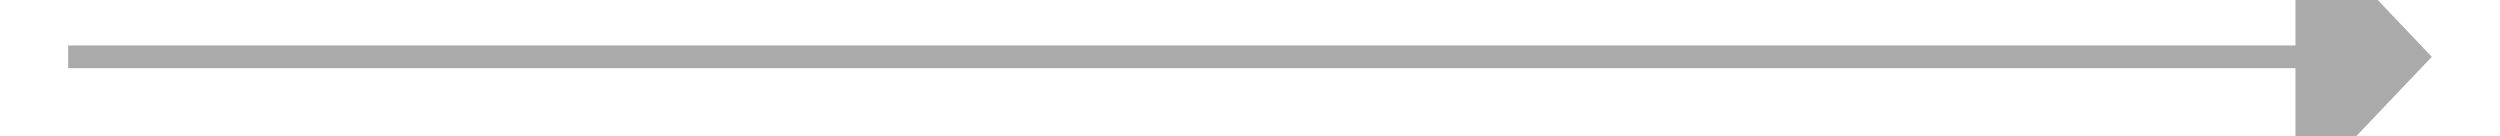 ﻿<?xml version="1.0" encoding="utf-8"?>
<svg version="1.1" xmlns:xlink="http://www.w3.org/1999/xlink" width="110px" height="6px" preserveAspectRatio="xMinYMid meet" viewBox="652 14017  110 4" xmlns="http://www.w3.org/2000/svg">
  <path d="M 753 14024.8  L 759 14018.5  L 753 14012.2  L 753 14024.8  Z " fill-rule="nonzero" fill="#aaaaaa" stroke="none" />
  <path d="M 655 14018.5  L 754 14018.5  " stroke-width="1" stroke="#aaaaaa" fill="none" />
</svg>